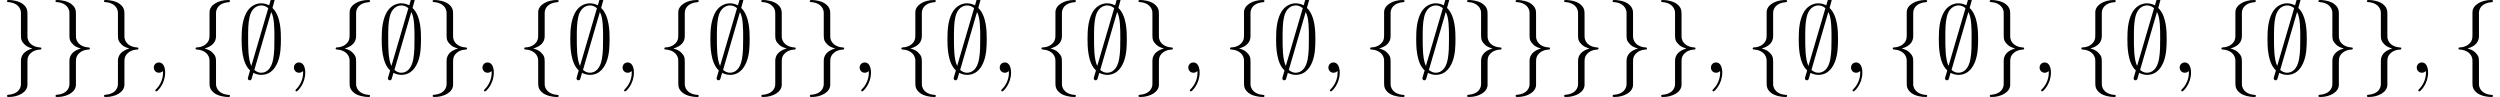 <?xml version='1.0' encoding='UTF-8'?>
<!-- This file was generated by dvisvgm 3.2.2 -->
<svg version='1.1' xmlns='http://www.w3.org/2000/svg' xmlns:xlink='http://www.w3.org/1999/xlink' width='256.815pt' height='9.963pt' viewBox='43.448 -11.059 256.815 9.963'>
<defs>
<path id='g0-59' d='M3.866-7.492C3.866-7.601 3.786-7.691 3.666-7.691C3.517-7.691 3.487-7.582 3.427-7.372C3.308-6.974 3.407-7.323 3.298-6.924C3.178-6.984 2.859-7.133 2.491-7.133C1.923-7.133 1.275-6.834 .907-6.067C.518-5.26 .468-4.364 .468-3.437C.468-2.809 .468-1.016 1.335-.239C1.106 .528 1.106 .548 1.106 .578C1.106 .687 1.186 .777 1.305 .777C1.455 .777 1.484 .677 1.544 .458C1.664 .06 1.564 .408 1.674 .01C1.913 .139 2.212 .219 2.481 .219C3.597 .219 4.035-.717 4.214-1.196C4.473-1.893 4.503-2.72 4.503-3.437C4.503-4.174 4.503-5.828 3.636-6.655L3.866-7.492ZM1.465-.697C1.136-1.385 1.136-2.61 1.136-3.557C1.136-4.364 1.136-5.051 1.275-5.689C1.465-6.615 2.042-6.914 2.491-6.914C2.69-6.914 2.949-6.854 3.208-6.635L1.465-.697ZM3.507-6.237C3.836-5.659 3.836-4.503 3.836-3.557C3.836-2.829 3.836-2.092 3.716-1.425C3.537-.379 3.009 0 2.481 0C2.252 0 2.012-.08 1.773-.289L3.507-6.237Z'/>
<path id='g0-102' d='M2.819-6.147C2.819-6.545 3.078-7.183 4.164-7.253C4.214-7.263 4.254-7.303 4.254-7.362C4.254-7.472 4.174-7.472 4.065-7.472C3.068-7.472 2.162-6.964 2.152-6.227V-3.955C2.152-3.567 2.152-3.248 1.753-2.919C1.405-2.63 1.026-2.61 .807-2.6C.757-2.59 .717-2.55 .717-2.491C.717-2.391 .777-2.391 .877-2.381C1.534-2.341 2.012-1.983 2.122-1.494C2.152-1.385 2.152-1.365 2.152-1.006V.966C2.152 1.385 2.152 1.704 2.63 2.082C3.019 2.381 3.676 2.491 4.065 2.491C4.174 2.491 4.254 2.491 4.254 2.381C4.254 2.281 4.194 2.281 4.095 2.271C3.467 2.232 2.979 1.913 2.849 1.405C2.819 1.315 2.819 1.295 2.819 .936V-1.156C2.819-1.614 2.74-1.783 2.421-2.102C2.212-2.311 1.923-2.411 1.644-2.491C2.461-2.72 2.819-3.178 2.819-3.756V-6.147Z'/>
<path id='g0-103' d='M2.152 1.166C2.152 1.564 1.893 2.202 .807 2.271C.757 2.281 .717 2.321 .717 2.381C.717 2.491 .827 2.491 .917 2.491C1.883 2.491 2.809 2.002 2.819 1.245V-1.026C2.819-1.415 2.819-1.733 3.218-2.062C3.567-2.351 3.945-2.371 4.164-2.381C4.214-2.391 4.254-2.431 4.254-2.491C4.254-2.59 4.194-2.59 4.095-2.6C3.437-2.64 2.959-2.999 2.849-3.487C2.819-3.597 2.819-3.616 2.819-3.975V-5.948C2.819-6.366 2.819-6.685 2.341-7.064C1.943-7.372 1.255-7.472 .917-7.472C.827-7.472 .717-7.472 .717-7.362C.717-7.263 .777-7.263 .877-7.253C1.504-7.213 1.993-6.894 2.122-6.386C2.152-6.296 2.152-6.276 2.152-5.918V-3.826C2.152-3.367 2.232-3.198 2.55-2.879C2.76-2.67 3.049-2.57 3.328-2.491C2.511-2.262 2.152-1.803 2.152-1.225V1.166Z'/>
<path id='g1-59' d='M2.022-.01C2.022-.667 1.773-1.056 1.385-1.056C1.056-1.056 .857-.807 .857-.528C.857-.259 1.056 0 1.385 0C1.504 0 1.634-.04 1.733-.13C1.763-.149 1.773-.159 1.783-.159S1.803-.149 1.803-.01C1.803 .727 1.455 1.325 1.126 1.654C1.016 1.763 1.016 1.783 1.016 1.813C1.016 1.883 1.066 1.923 1.116 1.923C1.225 1.923 2.022 1.156 2.022-.01Z'/>
</defs>
<g id='page1'>
<use x='43.448' y='-3.587' xlink:href='#g0-103'/>
<use x='48.429' y='-3.587' xlink:href='#g0-103'/>
<use x='53.411' y='-3.587' xlink:href='#g0-103'/>
<use x='58.392' y='-3.587' xlink:href='#g1-59'/>
<use x='62.82' y='-3.587' xlink:href='#g0-102'/>
<use x='67.801' y='-3.587' xlink:href='#g0-59'/>
<use x='72.783' y='-3.587' xlink:href='#g1-59'/>
<use x='77.21' y='-3.587' xlink:href='#g0-102'/>
<use x='82.192' y='-3.587' xlink:href='#g0-59'/>
<use x='87.173' y='-3.587' xlink:href='#g0-103'/>
<use x='92.154' y='-3.587' xlink:href='#g1-59'/>
<use x='96.582' y='-3.587' xlink:href='#g0-102'/>
<use x='101.564' y='-3.587' xlink:href='#g0-59'/>
<use x='106.545' y='-3.587' xlink:href='#g1-59'/>
<use x='110.973' y='-3.587' xlink:href='#g0-102'/>
<use x='115.954' y='-3.587' xlink:href='#g0-59'/>
<use x='120.935' y='-3.587' xlink:href='#g0-103'/>
<use x='125.917' y='-3.587' xlink:href='#g0-103'/>
<use x='130.898' y='-3.587' xlink:href='#g1-59'/>
<use x='135.326' y='-3.587' xlink:href='#g0-102'/>
<use x='140.307' y='-3.587' xlink:href='#g0-59'/>
<use x='145.288' y='-3.587' xlink:href='#g1-59'/>
<use x='149.716' y='-3.587' xlink:href='#g0-102'/>
<use x='154.698' y='-3.587' xlink:href='#g0-59'/>
<use x='159.679' y='-3.587' xlink:href='#g0-103'/>
<use x='164.66' y='-3.587' xlink:href='#g1-59'/>
<use x='169.088' y='-3.587' xlink:href='#g0-102'/>
<use x='174.069' y='-3.587' xlink:href='#g0-59'/>
<use x='179.051' y='-3.587' xlink:href='#g1-59'/>
<use x='183.479' y='-3.587' xlink:href='#g0-102'/>
<use x='188.46' y='-3.587' xlink:href='#g0-59'/>
<use x='193.441' y='-3.587' xlink:href='#g0-103'/>
<use x='198.423' y='-3.587' xlink:href='#g0-103'/>
<use x='203.404' y='-3.587' xlink:href='#g0-103'/>
<use x='208.385' y='-3.587' xlink:href='#g0-103'/>
<use x='213.367' y='-3.587' xlink:href='#g0-103'/>
<use x='218.348' y='-3.587' xlink:href='#g1-59'/>
<use x='222.776' y='-3.587' xlink:href='#g0-102'/>
<use x='227.757' y='-3.587' xlink:href='#g0-59'/>
<use x='232.738' y='-3.587' xlink:href='#g1-59'/>
<use x='237.166' y='-3.587' xlink:href='#g0-102'/>
<use x='242.148' y='-3.587' xlink:href='#g0-59'/>
<use x='247.129' y='-3.587' xlink:href='#g0-103'/>
<use x='252.11' y='-3.587' xlink:href='#g1-59'/>
<use x='256.538' y='-3.587' xlink:href='#g0-102'/>
<use x='261.519' y='-3.587' xlink:href='#g0-59'/>
<use x='266.501' y='-3.587' xlink:href='#g1-59'/>
<use x='270.929' y='-3.587' xlink:href='#g0-102'/>
<use x='275.91' y='-3.587' xlink:href='#g0-59'/>
<use x='280.891' y='-3.587' xlink:href='#g0-103'/>
<use x='285.873' y='-3.587' xlink:href='#g0-103'/>
<use x='290.854' y='-3.587' xlink:href='#g1-59'/>
<use x='295.282' y='-3.587' xlink:href='#g0-102'/>
</g>
</svg>